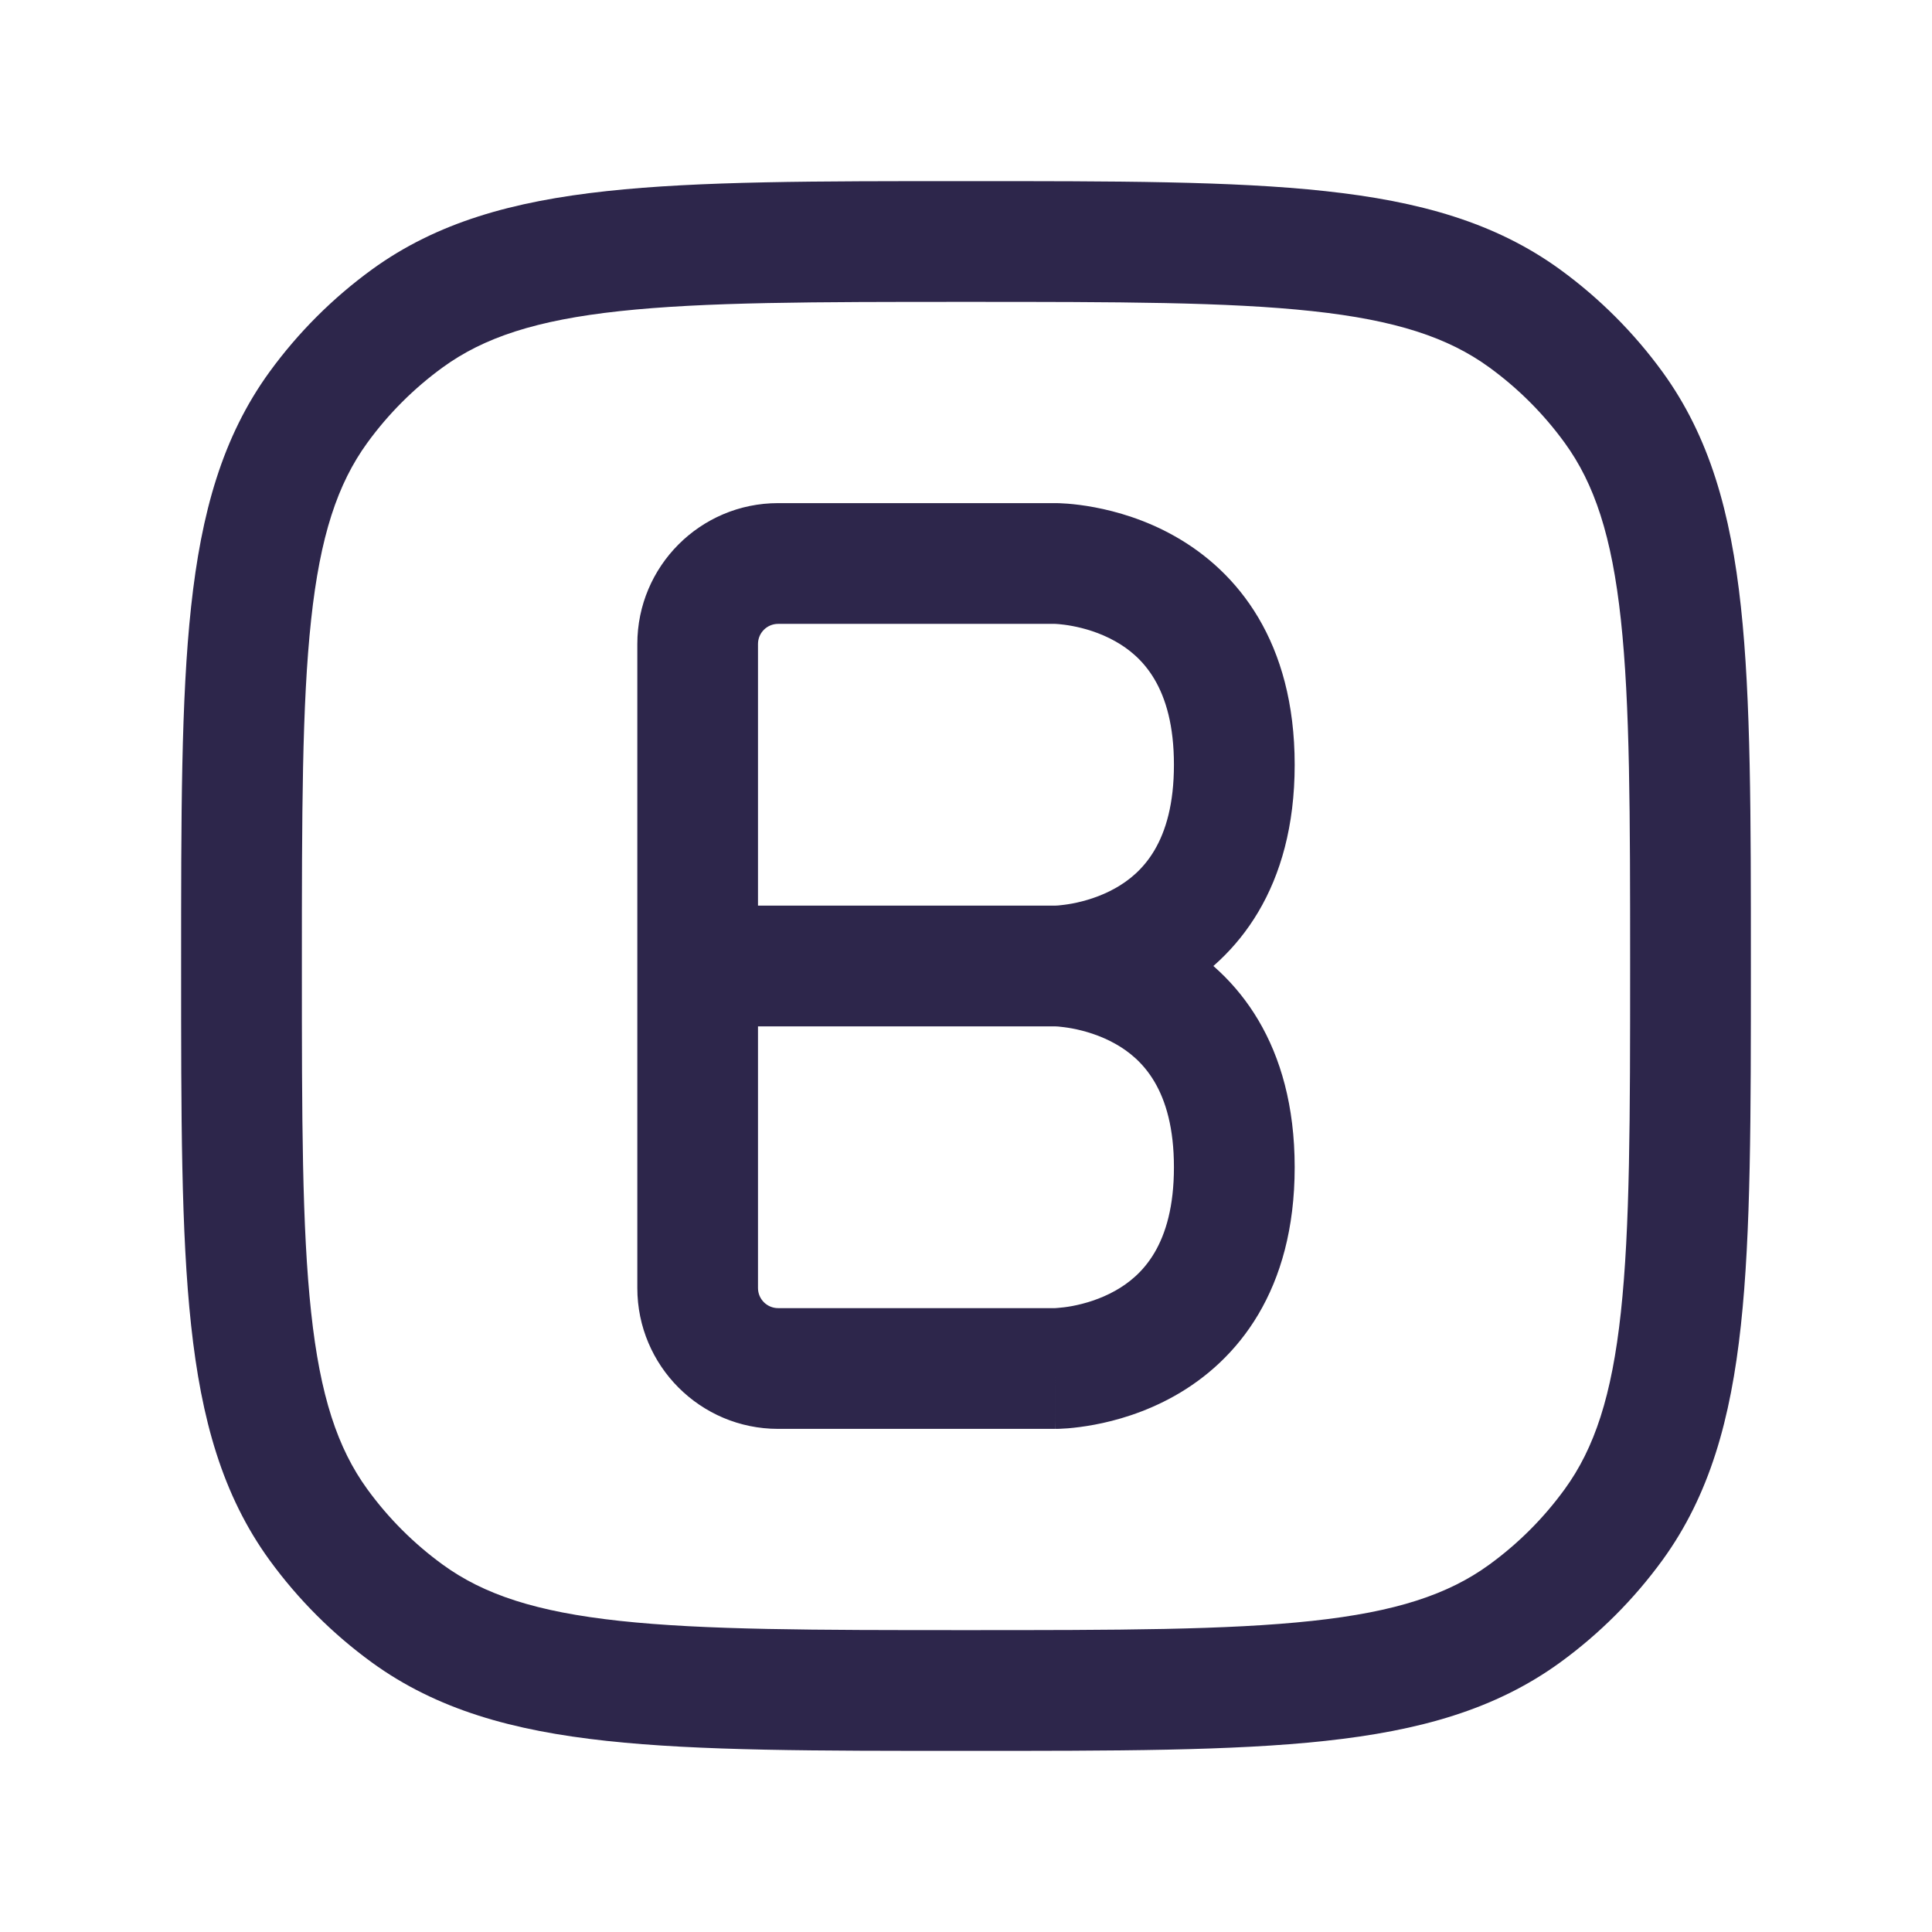 <svg xmlns="http://www.w3.org/2000/svg" width="24" height="24" viewBox="0 0 24 24">
  <defs/>
  <path fill="#2D264B" d="M12,20.25 C10.108,20.25 8.75,20.249 7.698,20.135 C6.66,20.023 6.01,19.807 5.502,19.438 L4.62,20.652 C5.427,21.238 6.371,21.5 7.536,21.626 C8.688,21.751 10.142,21.75 12,21.75 L12,20.25 Z M2.25,12 C2.25,13.858 2.249,15.312 2.374,16.463 C2.5,17.629 2.762,18.573 3.348,19.38 L4.562,18.498 C4.193,17.99 3.977,17.34 3.865,16.302 C3.751,15.25 3.75,13.892 3.75,12 L2.25,12 Z M5.502,19.438 C5.141,19.176 4.824,18.859 4.562,18.498 L3.348,19.38 C3.703,19.868 4.132,20.297 4.62,20.652 L5.502,19.438 Z M20.25,12 C20.25,13.892 20.249,15.25 20.135,16.302 C20.023,17.34 19.807,17.99 19.438,18.498 L20.652,19.38 C21.238,18.573 21.5,17.629 21.626,16.463 C21.751,15.312 21.75,13.858 21.75,12 L20.25,12 Z M12,21.75 C13.858,21.75 15.312,21.751 16.463,21.626 C17.629,21.5 18.573,21.238 19.38,20.652 L18.498,19.438 C17.99,19.807 17.34,20.023 16.302,20.135 C15.25,20.249 13.892,20.25 12,20.25 L12,21.75 Z M19.438,18.498 C19.176,18.859 18.859,19.176 18.498,19.438 L19.38,20.652 C19.868,20.297 20.297,19.868 20.652,19.38 L19.438,18.498 Z M12,3.75 C13.892,3.75 15.25,3.751 16.302,3.865 C17.34,3.977 17.99,4.193 18.498,4.562 L19.38,3.348 C18.573,2.762 17.629,2.5 16.463,2.374 C15.312,2.249 13.858,2.25 12,2.25 L12,3.75 Z M21.75,12 C21.75,10.142 21.751,8.688 21.626,7.536 C21.5,6.371 21.238,5.427 20.652,4.62 L19.438,5.502 C19.807,6.01 20.023,6.66 20.135,7.698 C20.249,8.75 20.25,10.108 20.25,12 L21.75,12 Z M18.498,4.562 C18.859,4.824 19.176,5.141 19.438,5.502 L20.652,4.62 C20.297,4.132 19.868,3.703 19.38,3.348 L18.498,4.562 Z M12,2.25 C10.142,2.25 8.688,2.249 7.536,2.374 C6.371,2.5 5.427,2.762 4.62,3.348 L5.502,4.562 C6.01,4.193 6.66,3.977 7.698,3.865 C8.75,3.751 10.108,3.75 12,3.75 L12,2.25 Z M3.75,12 C3.75,10.108 3.751,8.75 3.865,7.698 C3.977,6.66 4.193,6.01 4.562,5.502 L3.348,4.62 C2.762,5.427 2.5,6.371 2.374,7.536 C2.249,8.688 2.25,10.142 2.25,12 L3.75,12 Z M4.62,3.348 C4.132,3.703 3.703,4.132 3.348,4.62 L4.562,5.502 C4.824,5.141 5.141,4.824 5.502,4.562 L4.62,3.348 Z M7.917,8 L7.917,12 L9.416,12 L9.416,8 L7.917,8 Z M7.917,12 L7.917,16 L9.416,16 L9.416,12 L7.917,12 Z M8.666,12.75 L13.111,12.75 L13.111,11.25 L8.666,11.25 L8.666,12.75 Z M13.111,12 C13.111,12.75 13.111,12.75 13.112,12.75 C13.112,12.75 13.112,12.75 13.113,12.75 C13.113,12.75 13.114,12.75 13.115,12.75 C13.116,12.75 13.118,12.75 13.119,12.75 C13.123,12.75 13.127,12.75 13.131,12.75 C13.14,12.75 13.151,12.749 13.164,12.749 C13.19,12.748 13.225,12.746 13.267,12.743 C13.35,12.736 13.463,12.723 13.596,12.698 C13.86,12.649 14.221,12.548 14.59,12.341 C15.376,11.899 16.083,11.028 16.083,9.5 L14.583,9.5 C14.583,10.472 14.18,10.851 13.854,11.034 C13.667,11.139 13.473,11.195 13.32,11.224 C13.245,11.238 13.185,11.244 13.146,11.248 C13.127,11.249 13.114,11.25 13.108,11.25 C13.105,11.25 13.103,11.25 13.104,11.25 C13.104,11.25 13.105,11.25 13.106,11.25 C13.107,11.25 13.107,11.25 13.108,11.25 C13.108,11.25 13.109,11.25 13.109,11.25 C13.11,11.25 13.11,11.25 13.11,11.25 C13.111,11.25 13.111,11.25 13.111,12 Z M16.083,9.5 C16.083,7.972 15.376,7.101 14.59,6.659 C13.867,6.252 13.157,6.25 13.111,6.25 L13.111,7.75 C13.065,7.75 13.466,7.748 13.854,7.966 C14.18,8.149 14.583,8.528 14.583,9.5 L16.083,9.5 Z M13.111,6.25 L9.666,6.25 L9.666,7.75 L13.111,7.75 L13.111,6.25 Z M9.666,17.75 L13.111,17.75 L13.111,16.25 L9.666,16.25 L9.666,17.75 Z M13.111,17 C13.111,17.75 13.111,17.75 13.112,17.75 C13.112,17.75 13.112,17.75 13.113,17.75 C13.113,17.75 13.114,17.75 13.115,17.75 C13.116,17.75 13.118,17.75 13.119,17.75 C13.123,17.75 13.127,17.75 13.131,17.75 C13.14,17.75 13.151,17.749 13.164,17.749 C13.19,17.748 13.225,17.746 13.267,17.743 C13.35,17.736 13.463,17.723 13.596,17.698 C13.86,17.649 14.221,17.548 14.59,17.341 C15.376,16.899 16.083,16.028 16.083,14.5 L14.583,14.5 C14.583,15.472 14.18,15.851 13.854,16.034 C13.667,16.139 13.473,16.195 13.32,16.224 C13.245,16.238 13.185,16.244 13.146,16.247 C13.127,16.249 13.114,16.25 13.108,16.25 C13.105,16.25 13.103,16.25 13.104,16.25 C13.104,16.25 13.105,16.25 13.106,16.25 C13.107,16.25 13.107,16.25 13.108,16.25 C13.108,16.25 13.109,16.25 13.109,16.25 C13.11,16.25 13.11,16.25 13.11,16.25 C13.111,16.25 13.111,16.25 13.111,17 Z M16.083,14.5 C16.083,12.972 15.376,12.101 14.59,11.659 C14.221,11.452 13.86,11.351 13.596,11.302 C13.463,11.277 13.35,11.264 13.267,11.257 C13.225,11.254 13.19,11.252 13.164,11.251 C13.151,11.251 13.14,11.25 13.131,11.25 C13.127,11.25 13.123,11.25 13.119,11.25 C13.118,11.25 13.116,11.25 13.115,11.25 C13.114,11.25 13.113,11.25 13.113,11.25 C13.112,11.25 13.112,11.25 13.112,11.25 C13.111,11.25 13.111,11.25 13.111,12 C13.111,12.75 13.111,12.75 13.11,12.75 C13.11,12.75 13.11,12.75 13.109,12.75 C13.109,12.75 13.108,12.75 13.108,12.75 C13.107,12.75 13.107,12.75 13.106,12.75 C13.105,12.75 13.104,12.75 13.104,12.75 C13.103,12.75 13.105,12.75 13.108,12.75 C13.114,12.75 13.127,12.751 13.146,12.752 C13.185,12.756 13.245,12.762 13.32,12.776 C13.473,12.805 13.667,12.861 13.854,12.966 C14.18,13.149 14.583,13.528 14.583,14.5 L16.083,14.5 Z M7.917,16 C7.917,16.966 8.7,17.75 9.666,17.75 L9.666,16.25 C9.528,16.25 9.416,16.138 9.416,16 L7.917,16 Z M9.416,8 C9.416,7.862 9.528,7.75 9.666,7.75 L9.666,6.25 C8.7,6.25 7.917,7.034 7.917,8 L9.416,8 Z"/>
</svg>

